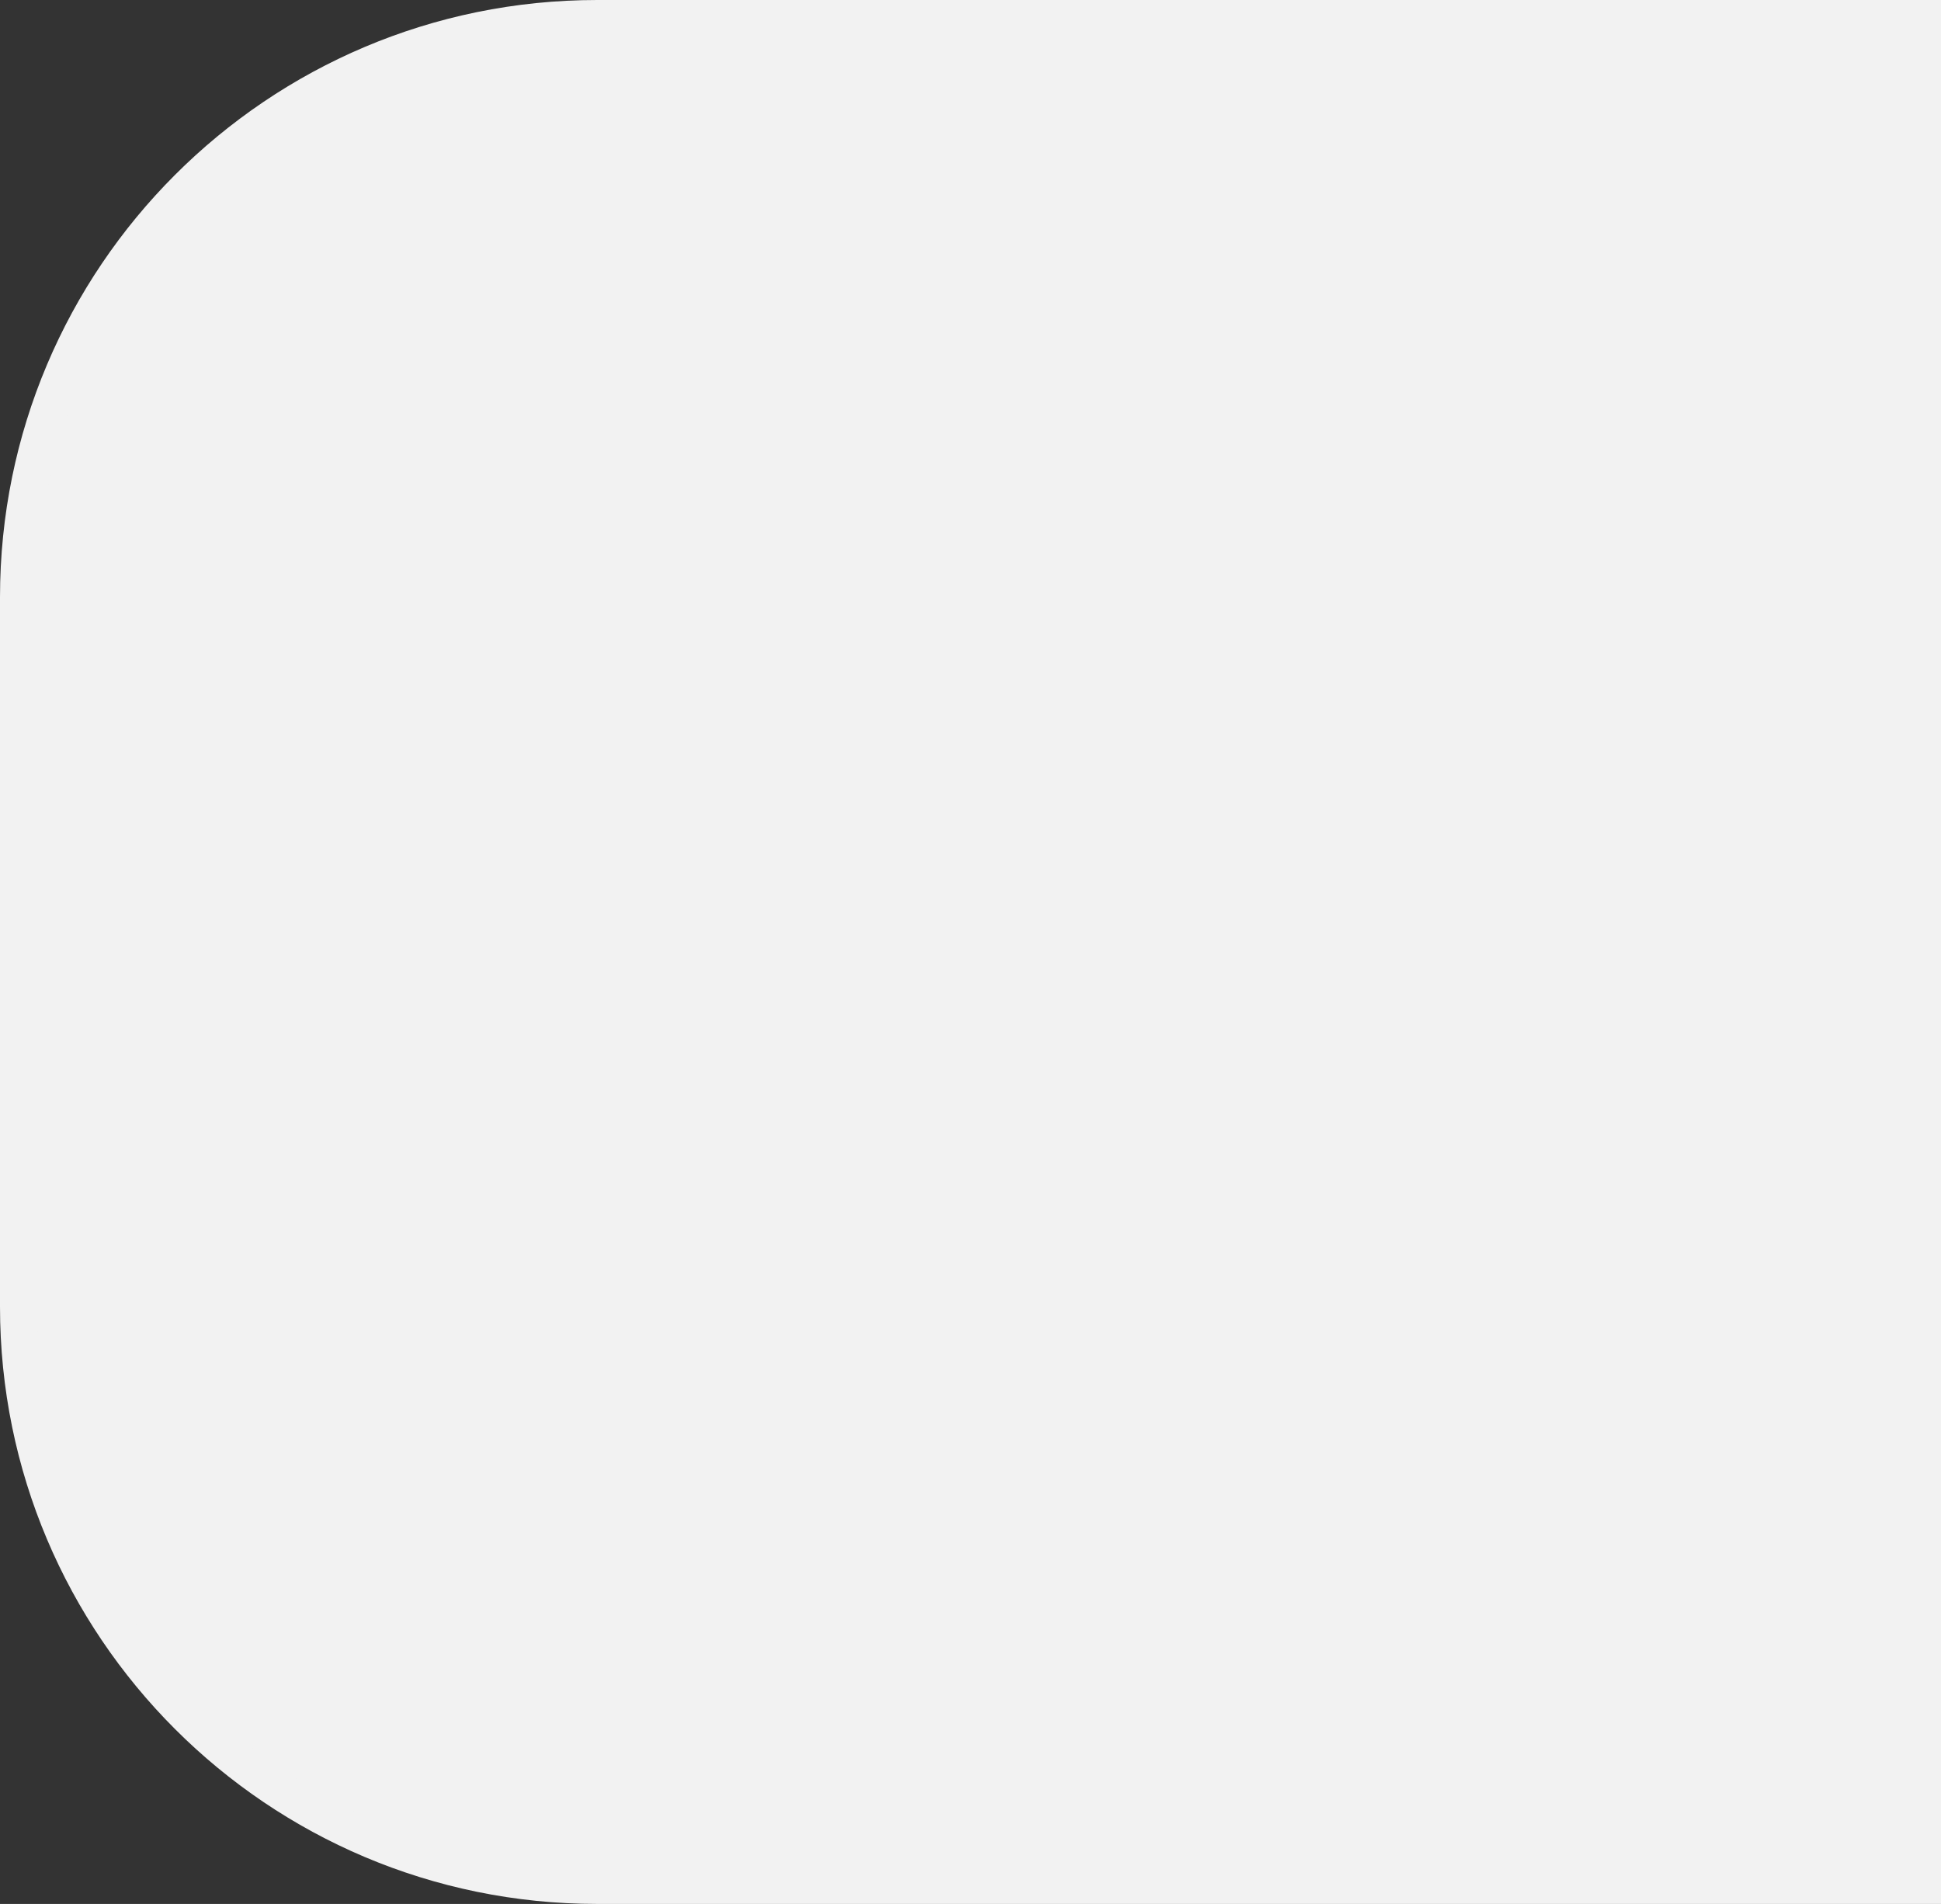 <svg width="52" height="51" viewBox="0 0 52 51" fill="none" xmlns="http://www.w3.org/2000/svg">
<rect x="0" y="0" width="52" height="51" fill="#333333" stroke="none"/>
<path d="M51.5 1V0.5H51H16C7.44 0.5 0.5 7.44 0.5 16V35C0.5 43.56 7.44 50.5 16 50.5H51H51.5V50V1Z" fill="#F2F2F2" stroke="#F2F2F2"/>
</svg>
